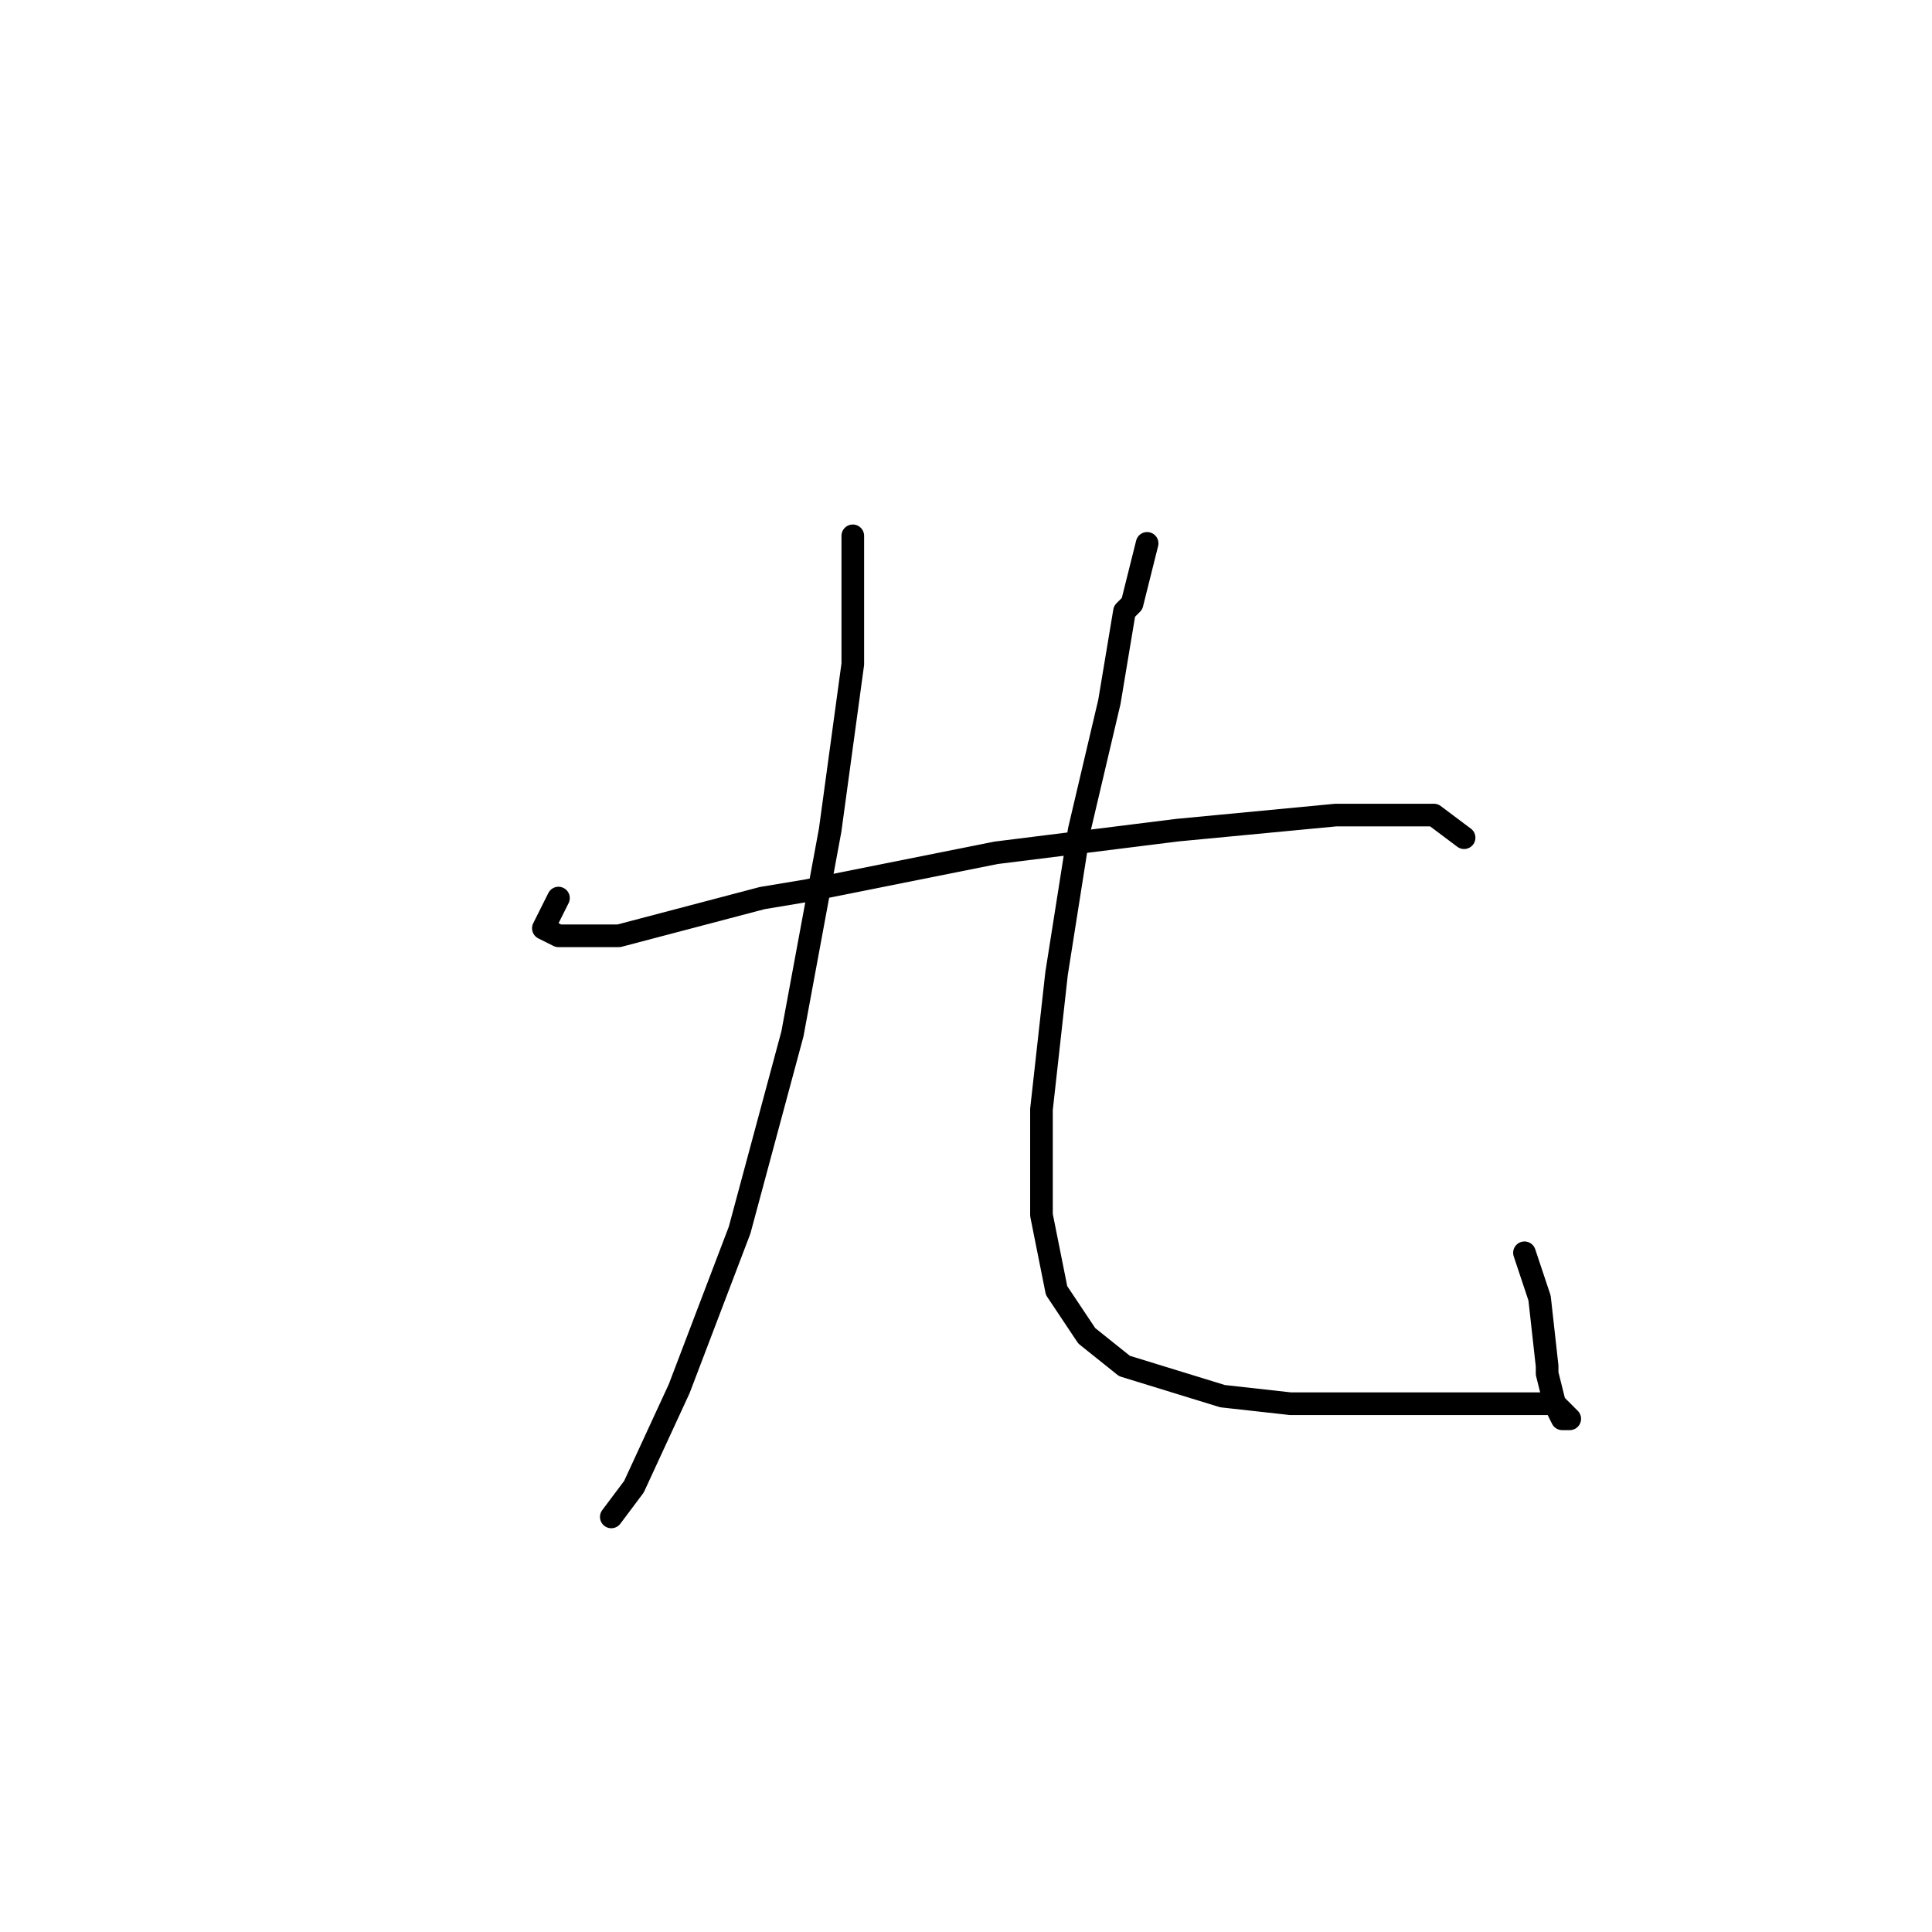 <?xml version="1.0" standalone="no"?>
    <svg width="256" height="256" xmlns="http://www.w3.org/2000/svg" version="1.1">
    <polyline stroke="black" stroke-width="3" stroke-linecap="round" fill="transparent" stroke-linejoin="round" points="113 71 113 72 113 73 113 77 113 85 113 88 110 110 105 137 98 163 90 184 84 197 81 201 81 201 " />
        <polyline stroke="black" stroke-width="3" stroke-linecap="round" fill="transparent" stroke-linejoin="round" points="152 72 151 76 150 80 149 81 147 93 143 110 140 129 138 147 138 161 140 171 144 177 149 181 162 185 171 186 175 186 186 186 195 186 202 186 206 186 208 188 207 188 206 186 205 182 205 181 204 172 202 166 202 166 " />
        <polyline stroke="black" stroke-width="3" stroke-linecap="round" fill="transparent" stroke-linejoin="round" points="74 119 73 121 72 123 74 124 82 124 101 119 107 118 132 113 156 110 177 108 190 108 194 111 194 111 " />
        </svg>